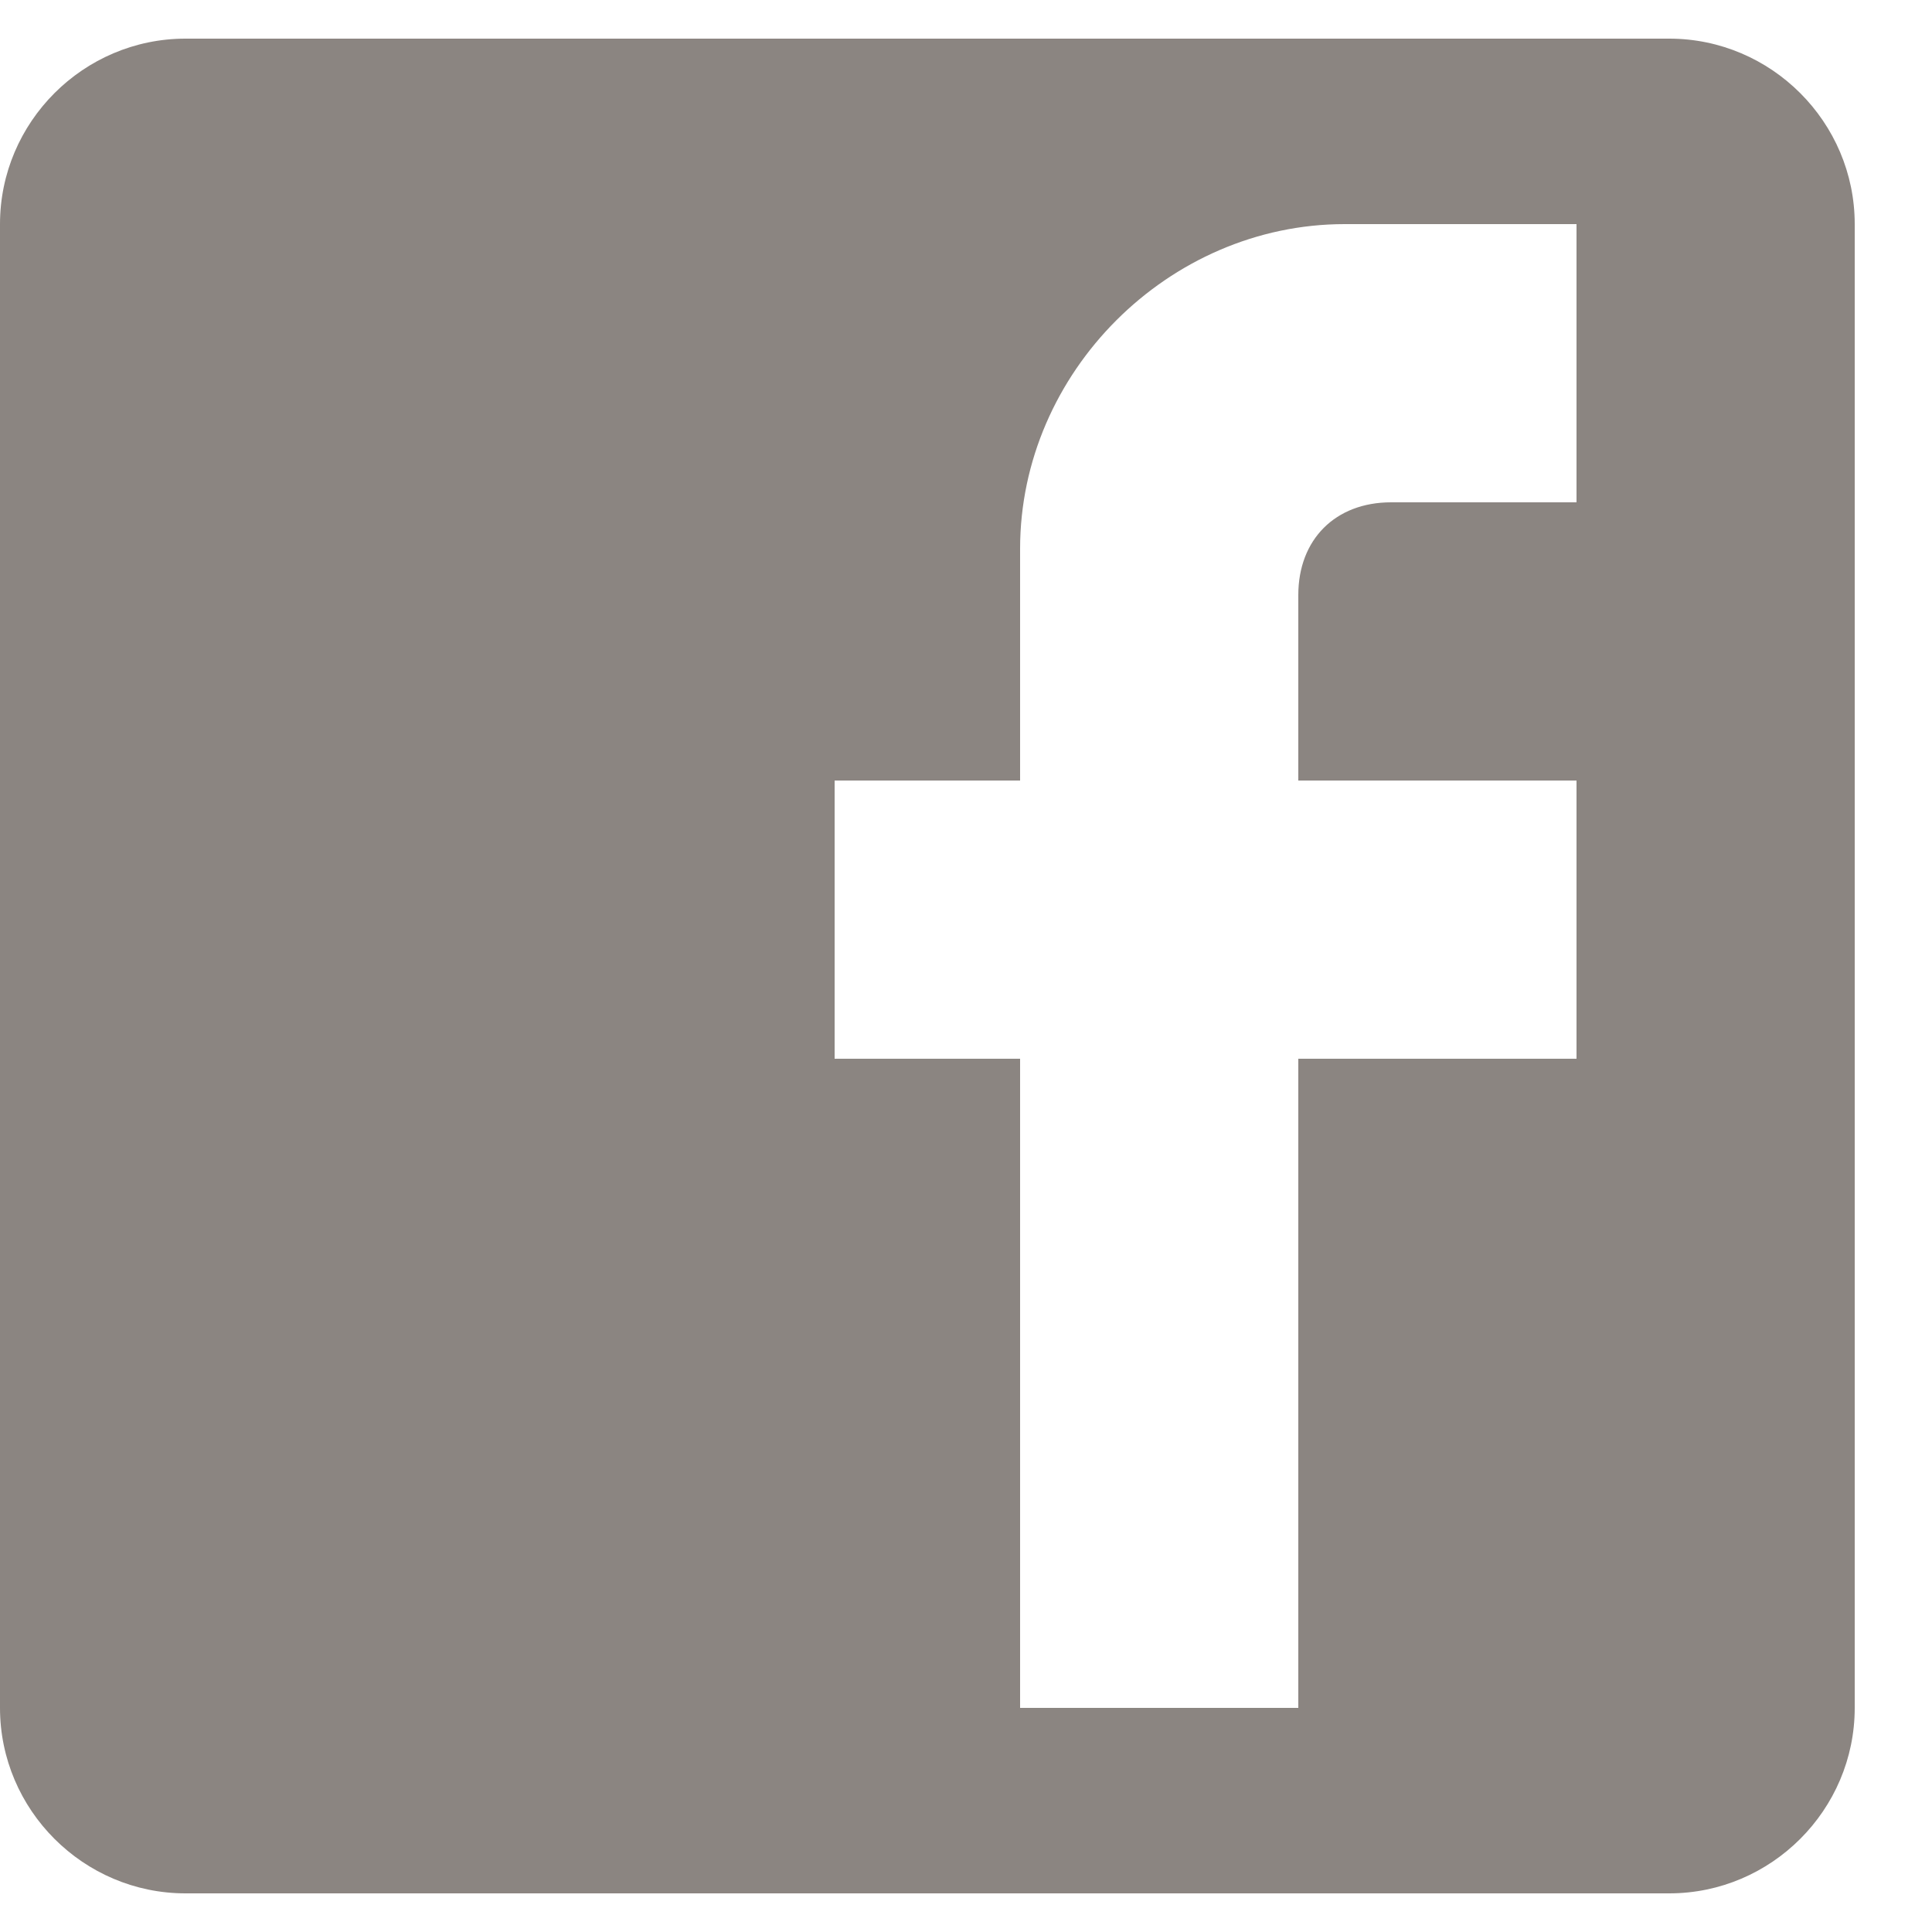 <svg xmlns="http://www.w3.org/2000/svg" width="25" height="25" viewBox="0 0 25 25"><g fill="none" fill-rule="evenodd" stroke="none" stroke-width="1"><g fill="#8B8581"><g><g><path d="M21.6,0 L2.4,0 C1.08,0 0,1.08 0,2.4 L0,21.6 C0,22.92 1.08,24 2.4,24 L21.6,24 C22.92,24 24,22.92 24,21.6 L24,2.4 C24,1.08 22.92,0 21.6,0 L21.6,0 Z M20.4,2.4 L20.4,6 L18,6 C17.28,6 16.8,6.48 16.8,7.2 L16.8,9.6 L20.4,9.6 L20.4,13.2 L16.8,13.2 L16.8,21.6 L13.2,21.6 L13.2,13.2 L10.8,13.2 L10.8,9.6 L13.2,9.6 L13.2,6.6 C13.2,4.32 15.12,2.4 17.4,2.4 L20.4,2.4 L20.4,2.4 Z" transform="translate(-81, -2897) translate(16, 2897) translate(65, 0.5)"/></g></g></g></g></svg>